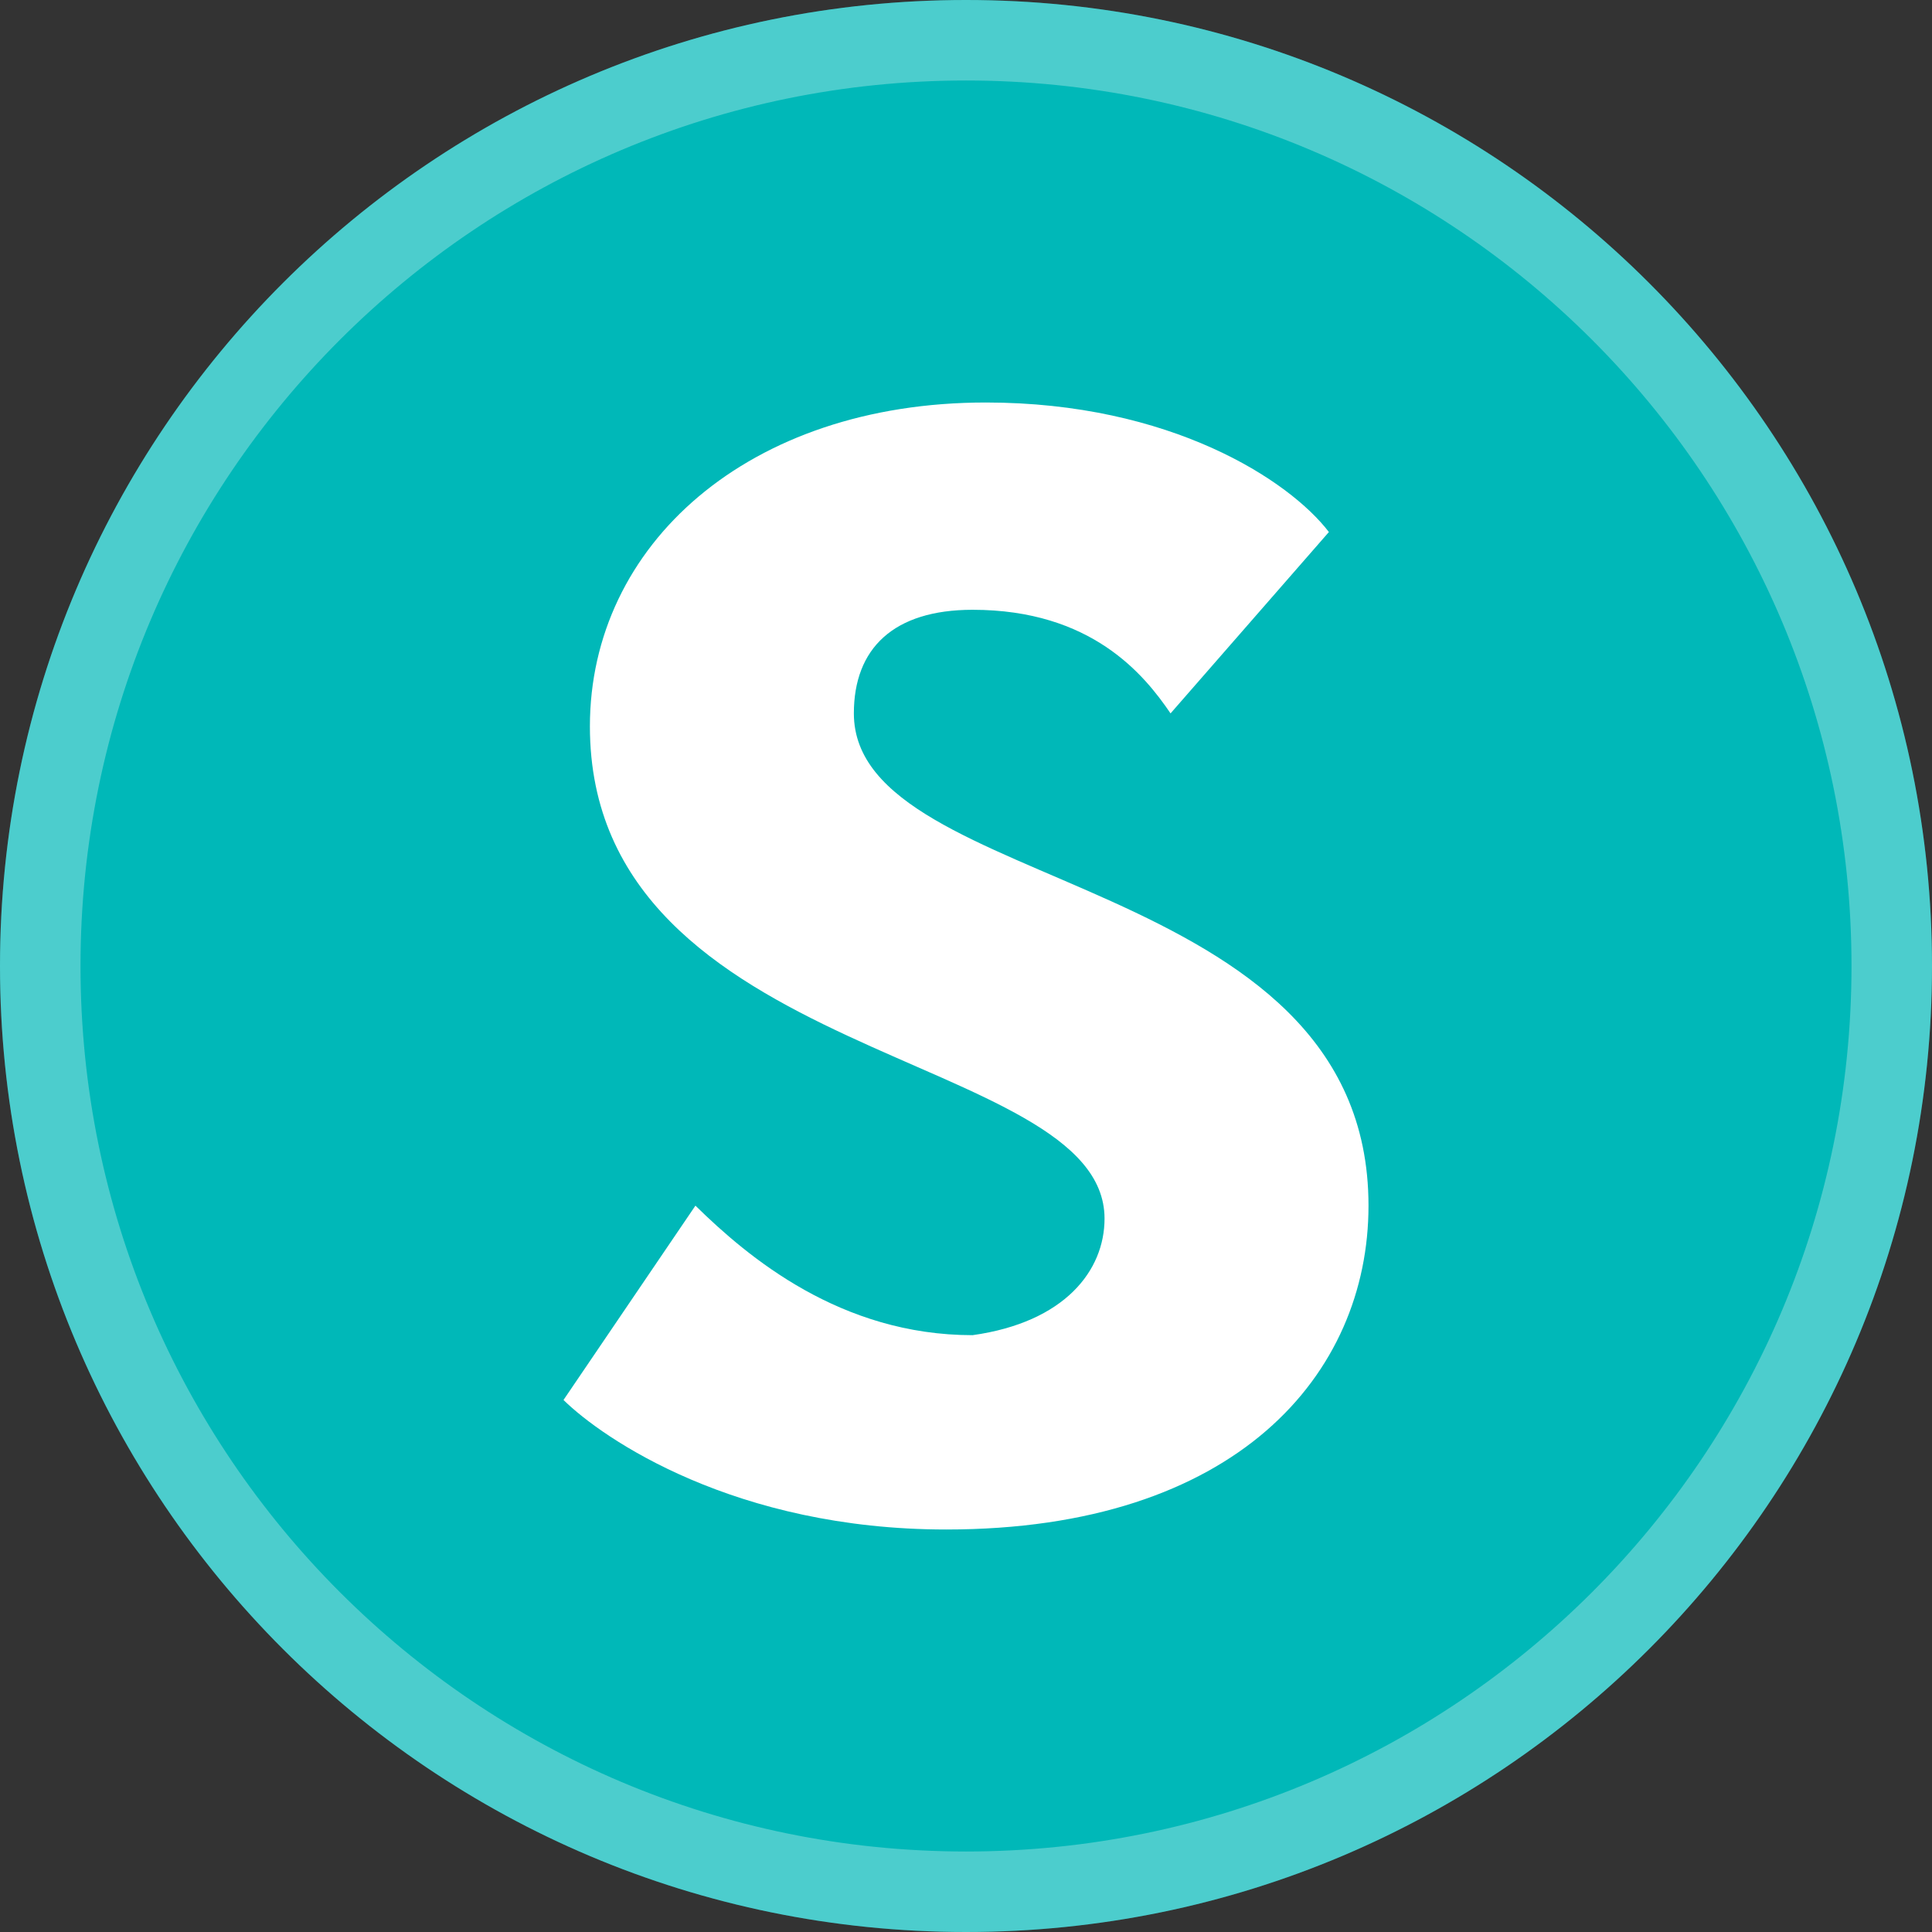 <svg width="24" height="24" viewBox="0 0 24 24" fill="none" xmlns="http://www.w3.org/2000/svg">
<rect x="0" y="0" width="24" height="24" fill="#333333" stroke="none"/>
<path d="M12 24C18.627 24 24 18.627 24 12C24 5.373 18.627 0 12 0C5.373 0 0 5.373 0 12C0 18.627 5.373 24 12 24Z" fill="#00B8B8"/>
<path d="M23.5 12C23.5 18.351 18.351 23.5 12 23.5C5.649 23.5 0.5 18.351 0.5 12C0.5 5.649 5.649 0.5 12 0.5C18.351 0.5 23.5 5.649 23.5 12Z" stroke="white" stroke-opacity="0.3"/>
<path d="M13.721 15.138C13.721 13.046 7.328 13.207 7.328 9.023C7.328 6.77 9.295 5 12.246 5C14.541 5 16.016 5.966 16.508 6.609L14.541 8.862C14.213 8.379 13.557 7.575 12.082 7.575C11.098 7.575 10.607 8.057 10.607 8.862C10.607 11.115 17 10.793 17 14.977C17 17.069 15.361 19 11.754 19C9.131 19 7.492 17.874 7 17.391L8.639 14.977C9.295 15.621 10.443 16.586 12.082 16.586C13.229 16.425 13.721 15.782 13.721 15.138Z" fill="white"/>
</svg>
